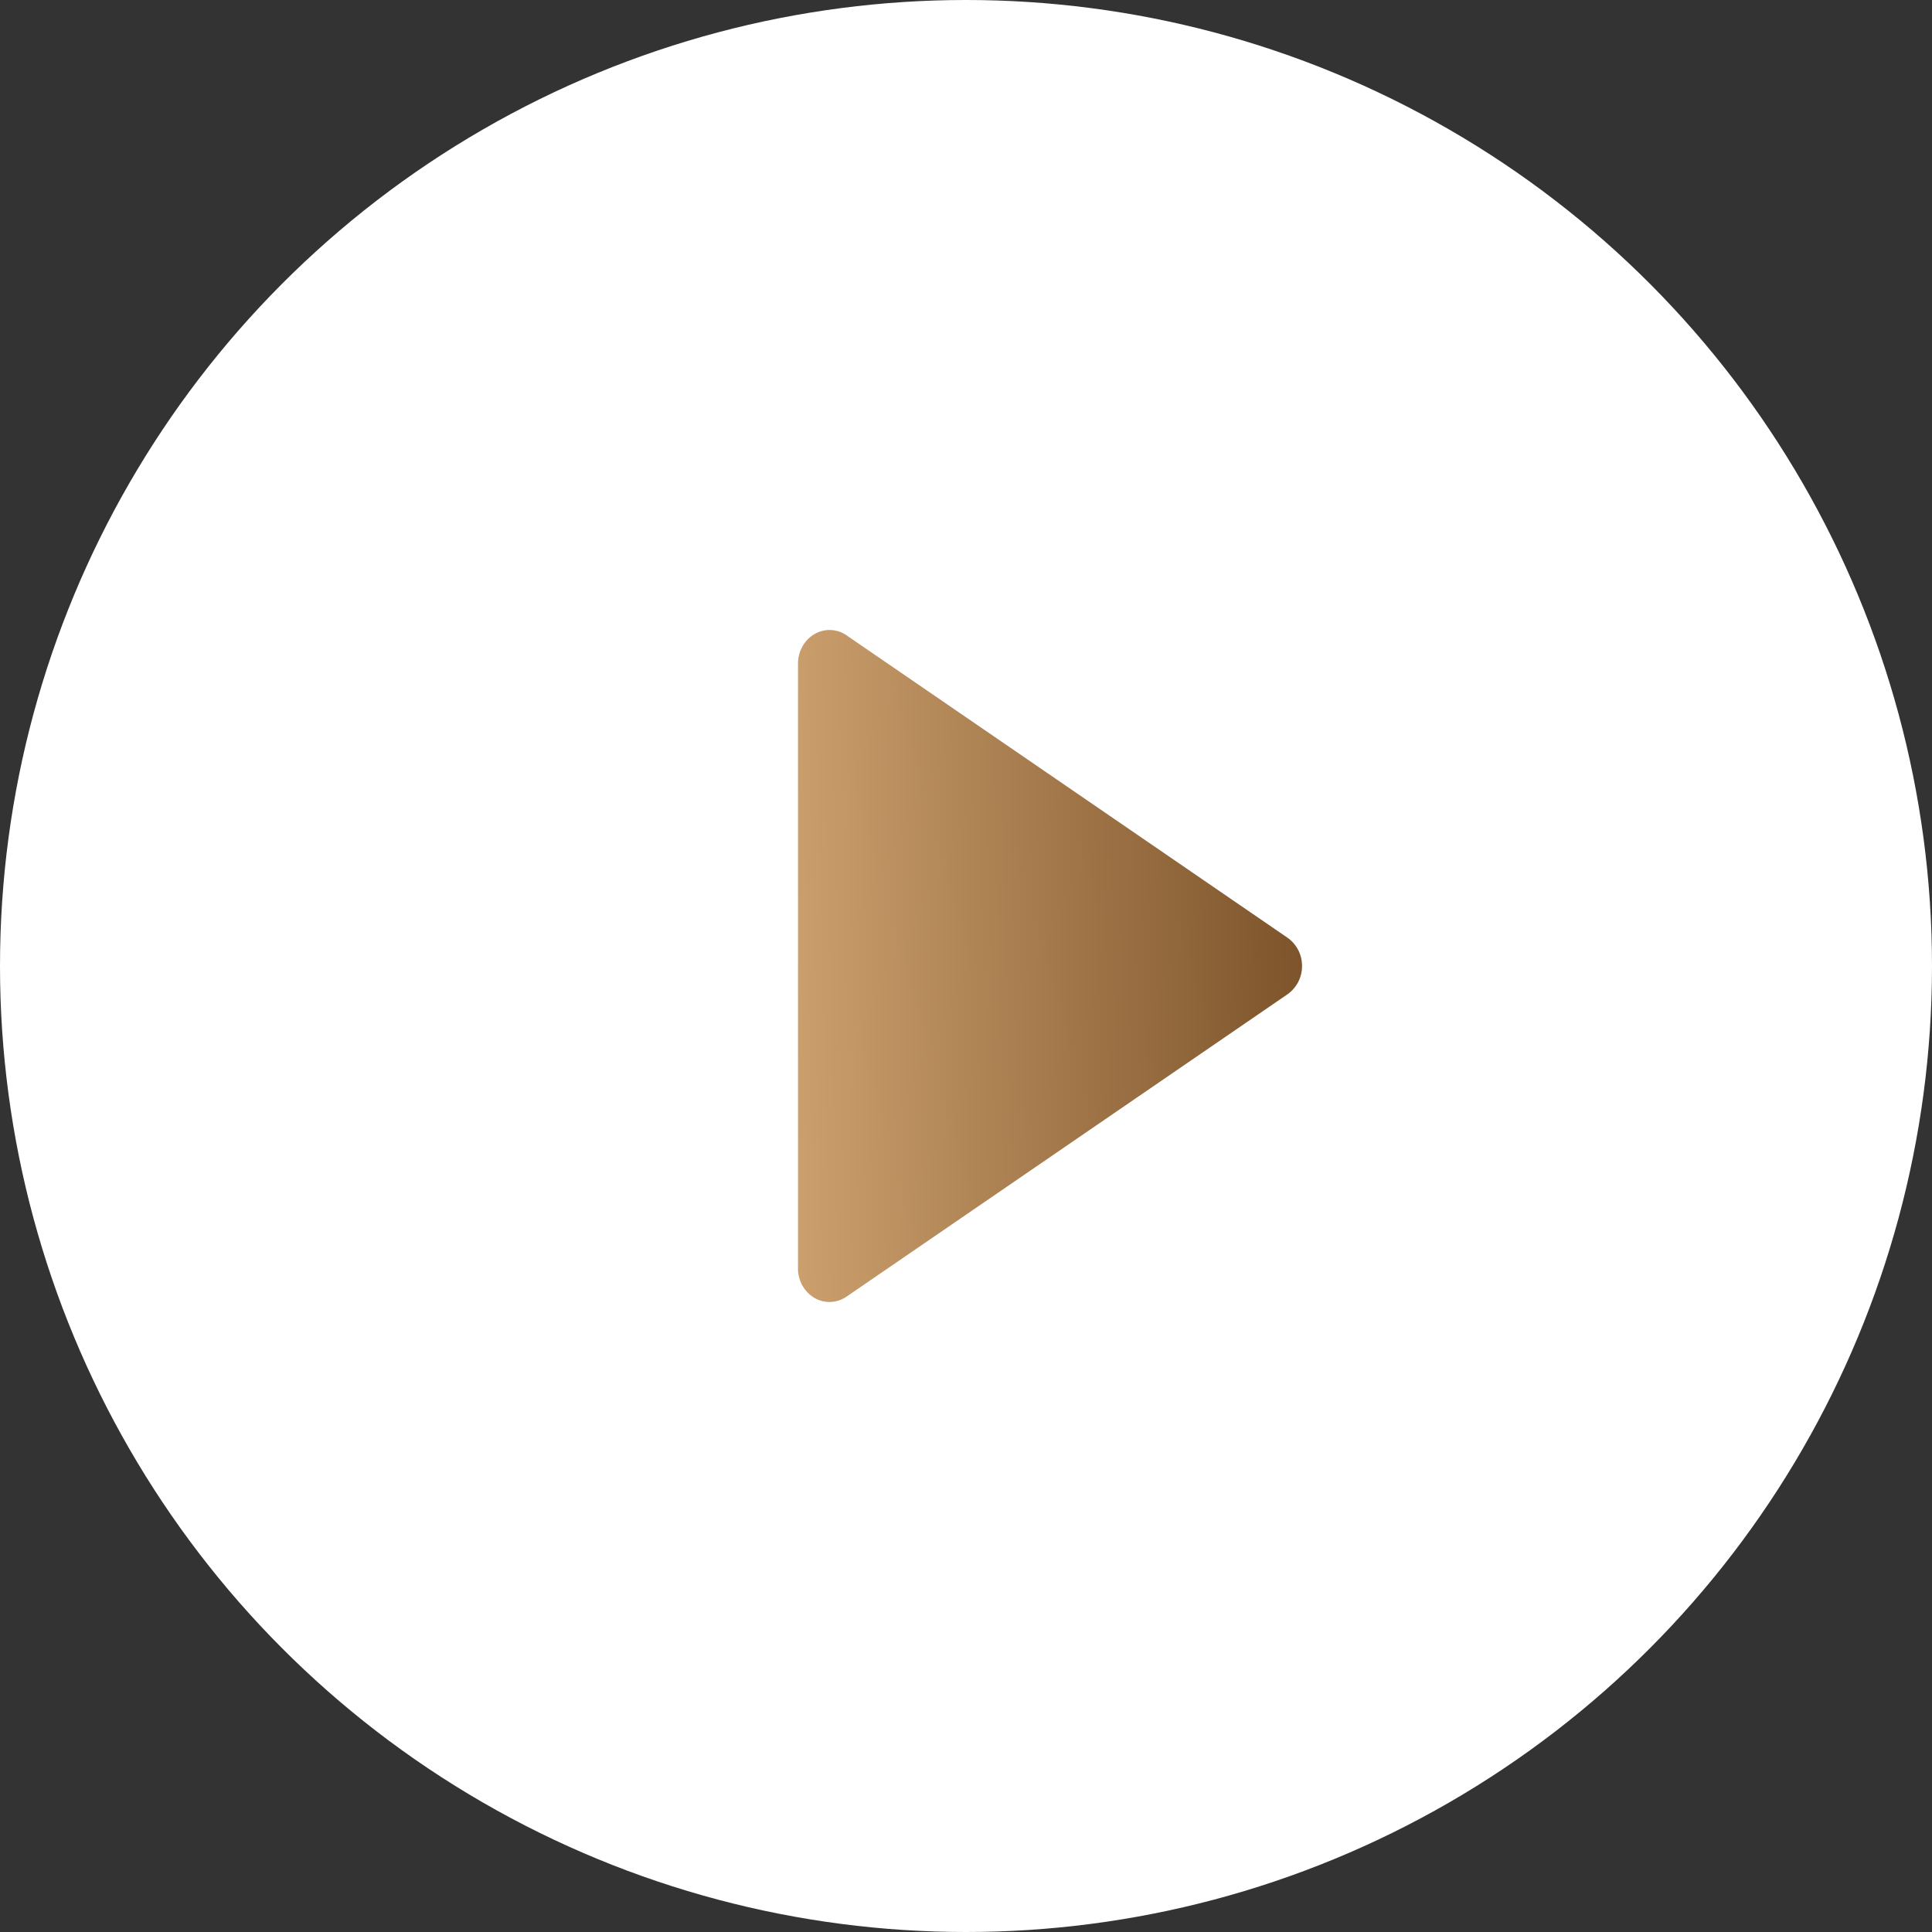 <svg fill="none" xmlns="http://www.w3.org/2000/svg" viewBox="0 0 40 40">
  <rect x="0" y="0" width="40" height="40" fill="#333333" stroke="none"/>
  <circle cx="20" cy="20" r="20" fill="#fff"/>
  <path d="M26.657 20.585l-9.13 6.26a.62.62 0 01-.665.027.703.703 0 01-.34-.611V13.739c0-.254.13-.488.34-.61a.616.616 0 01.665.025l9.13 6.261a.71.71 0 01.3.585.71.71 0 01-.3.585z" fill="url(#paint0_linear)"/>
  <defs>
    <linearGradient id="paint0_linear" x1="10.923" y1="26.956" x2="27.256" y2="26.564" gradientUnits="userSpaceOnUse">
      <stop stop-color="#F6C891"/>
      <stop offset="1" stop-color="#7C532A"/>
    </linearGradient>
  </defs>
</svg>
